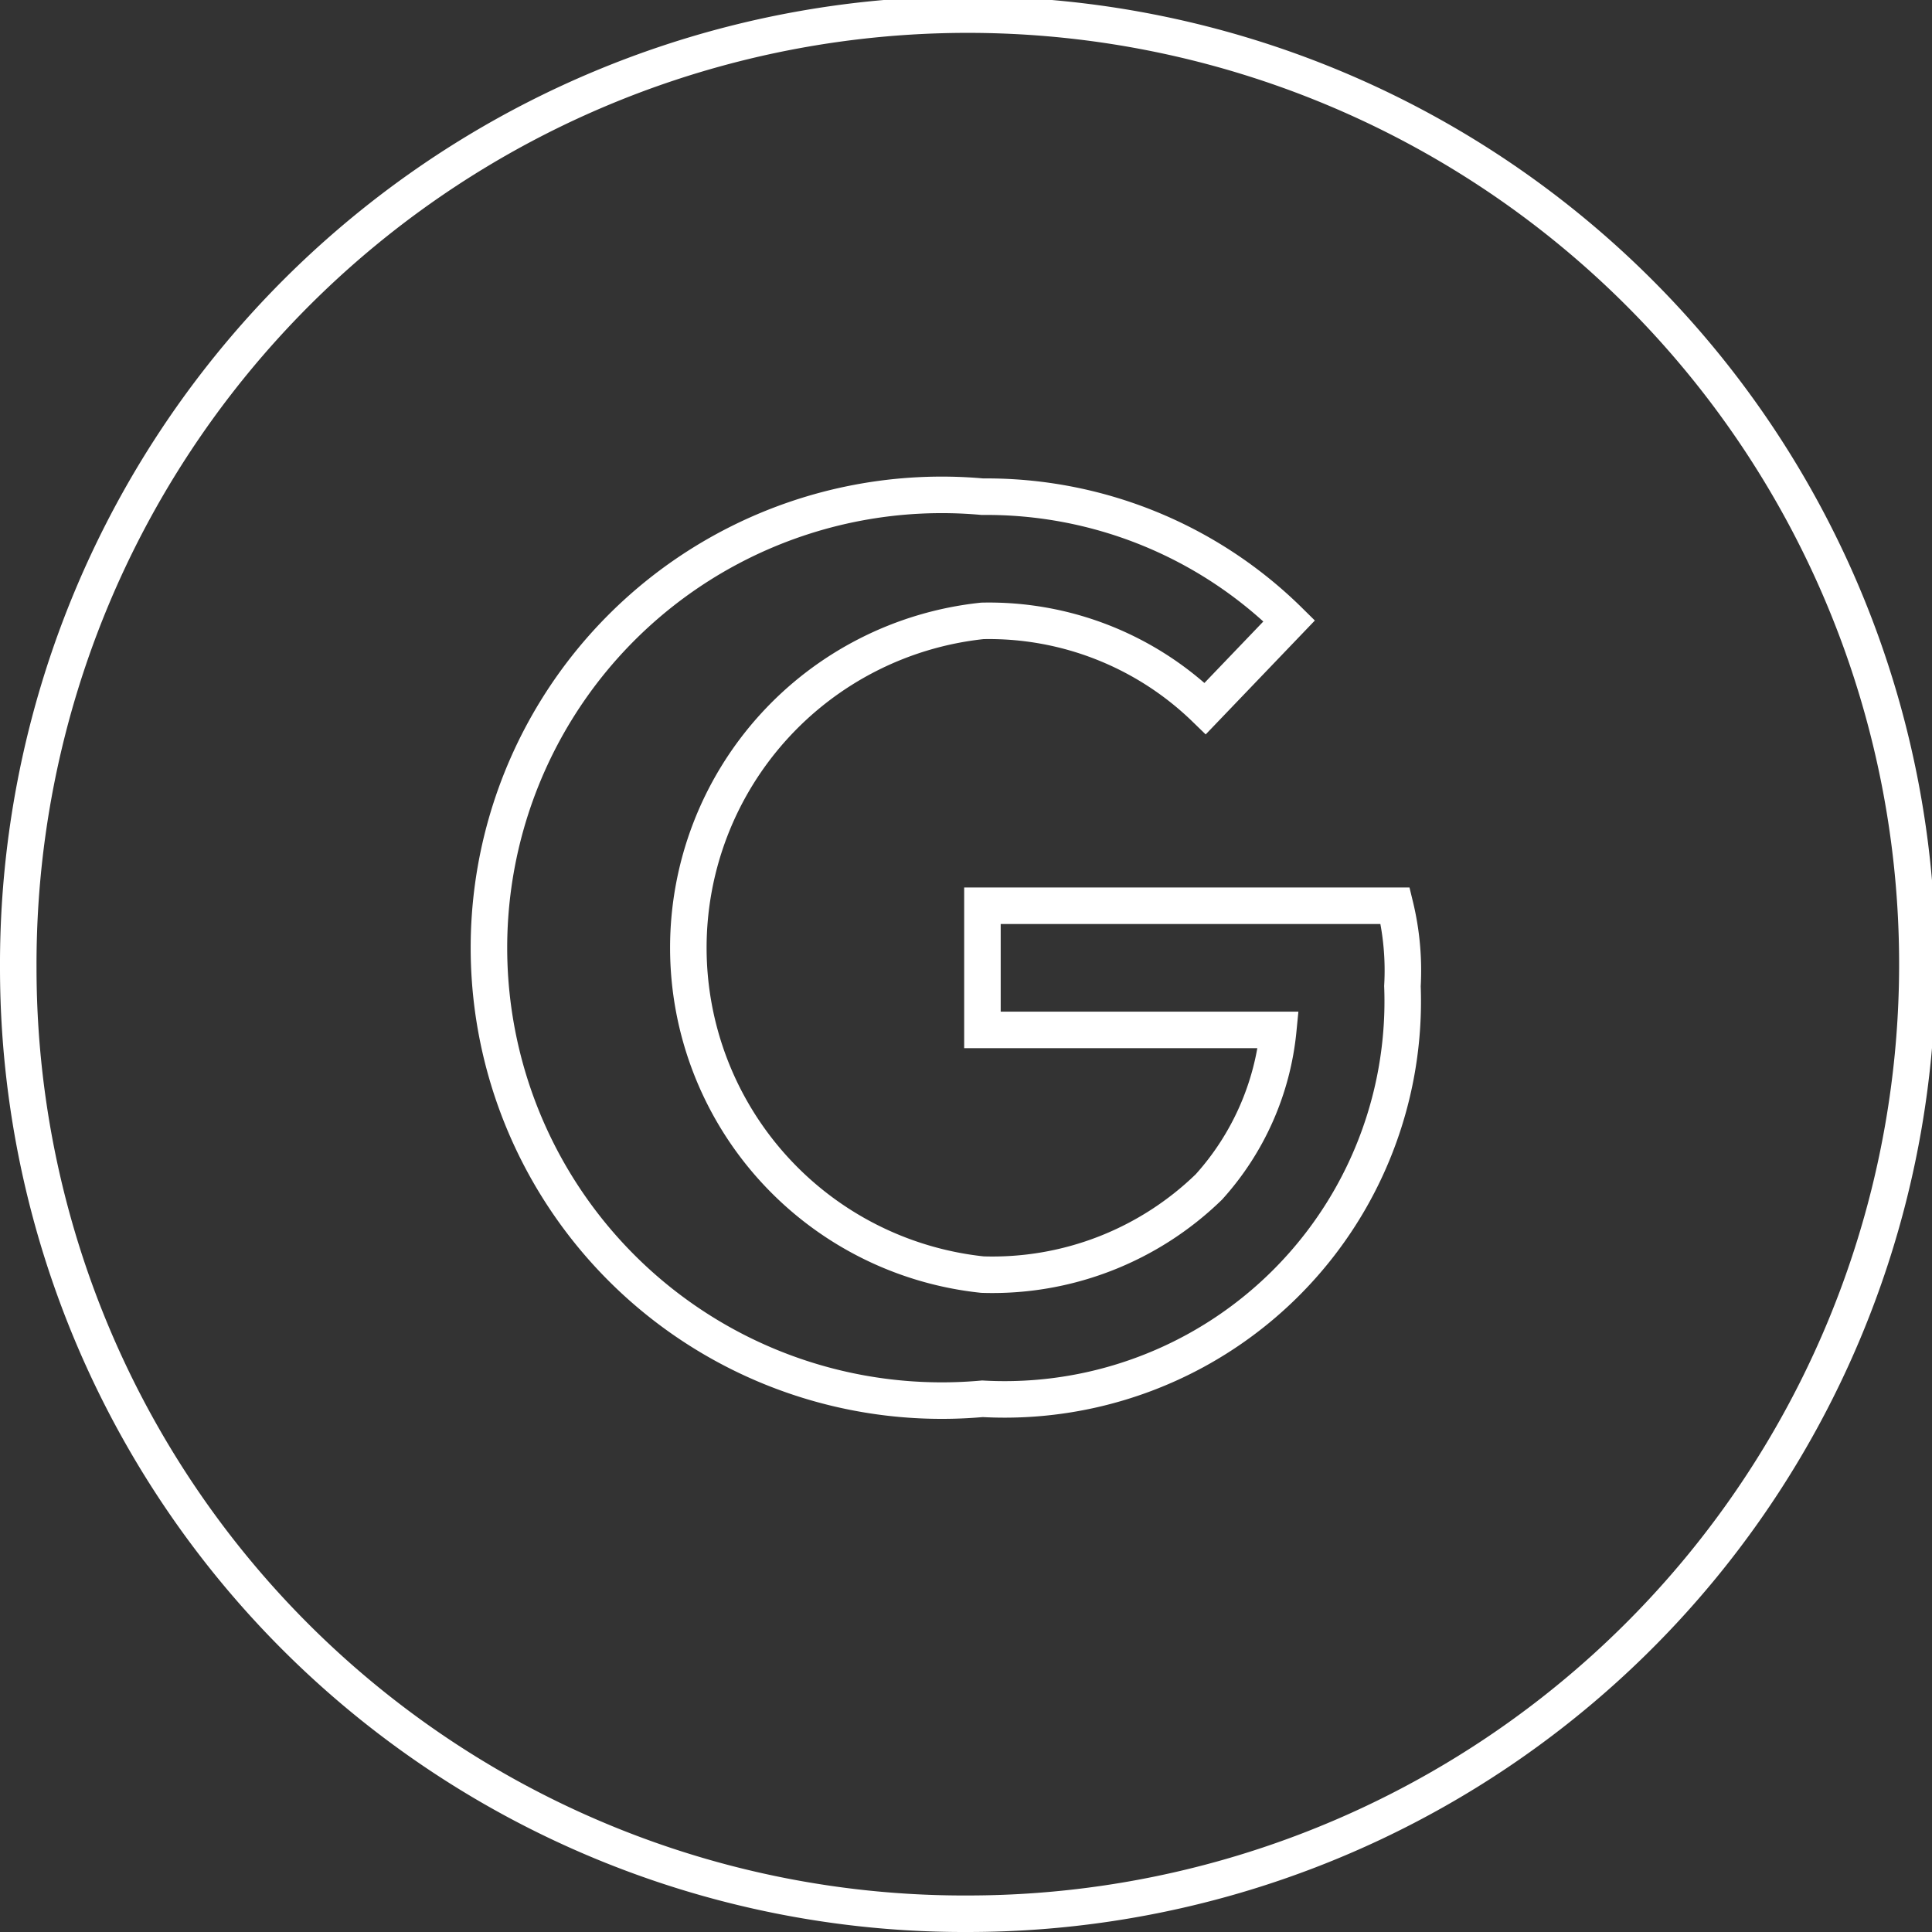 <svg xmlns="http://www.w3.org/2000/svg" viewBox="0 0 52.9 52.9"><rect x="0" y="0" width="52.9" height="52.9" fill="#333333" stroke="none"/><defs><style>.cls-1{fill:none;stroke:#fff;stroke-miterlimit:10;}</style></defs><g id="Layer_2" data-name="Layer 2"><g id="Layer_1-2" data-name="Layer 1"><path class="cls-1" d="M26.5,52.4A26,26,0,1,0,.5,26.5,25.9,25.9,0,0,0,26.5,52.4Z"/><path class="cls-1" d="M26.9,24.8v3.4H35a7.5,7.5,0,0,1-1.9,4.3,8.5,8.5,0,0,1-6.2,2.4,9,9,0,0,1,0-17.9A8.5,8.5,0,0,1,33,19.4L35.3,17a11.8,11.8,0,0,0-8.4-3.4,12.4,12.4,0,1,0,0,24.7A10.9,10.9,0,0,0,38.4,27a7.5,7.5,0,0,0-.2-2.2Z"/></g></g></svg>